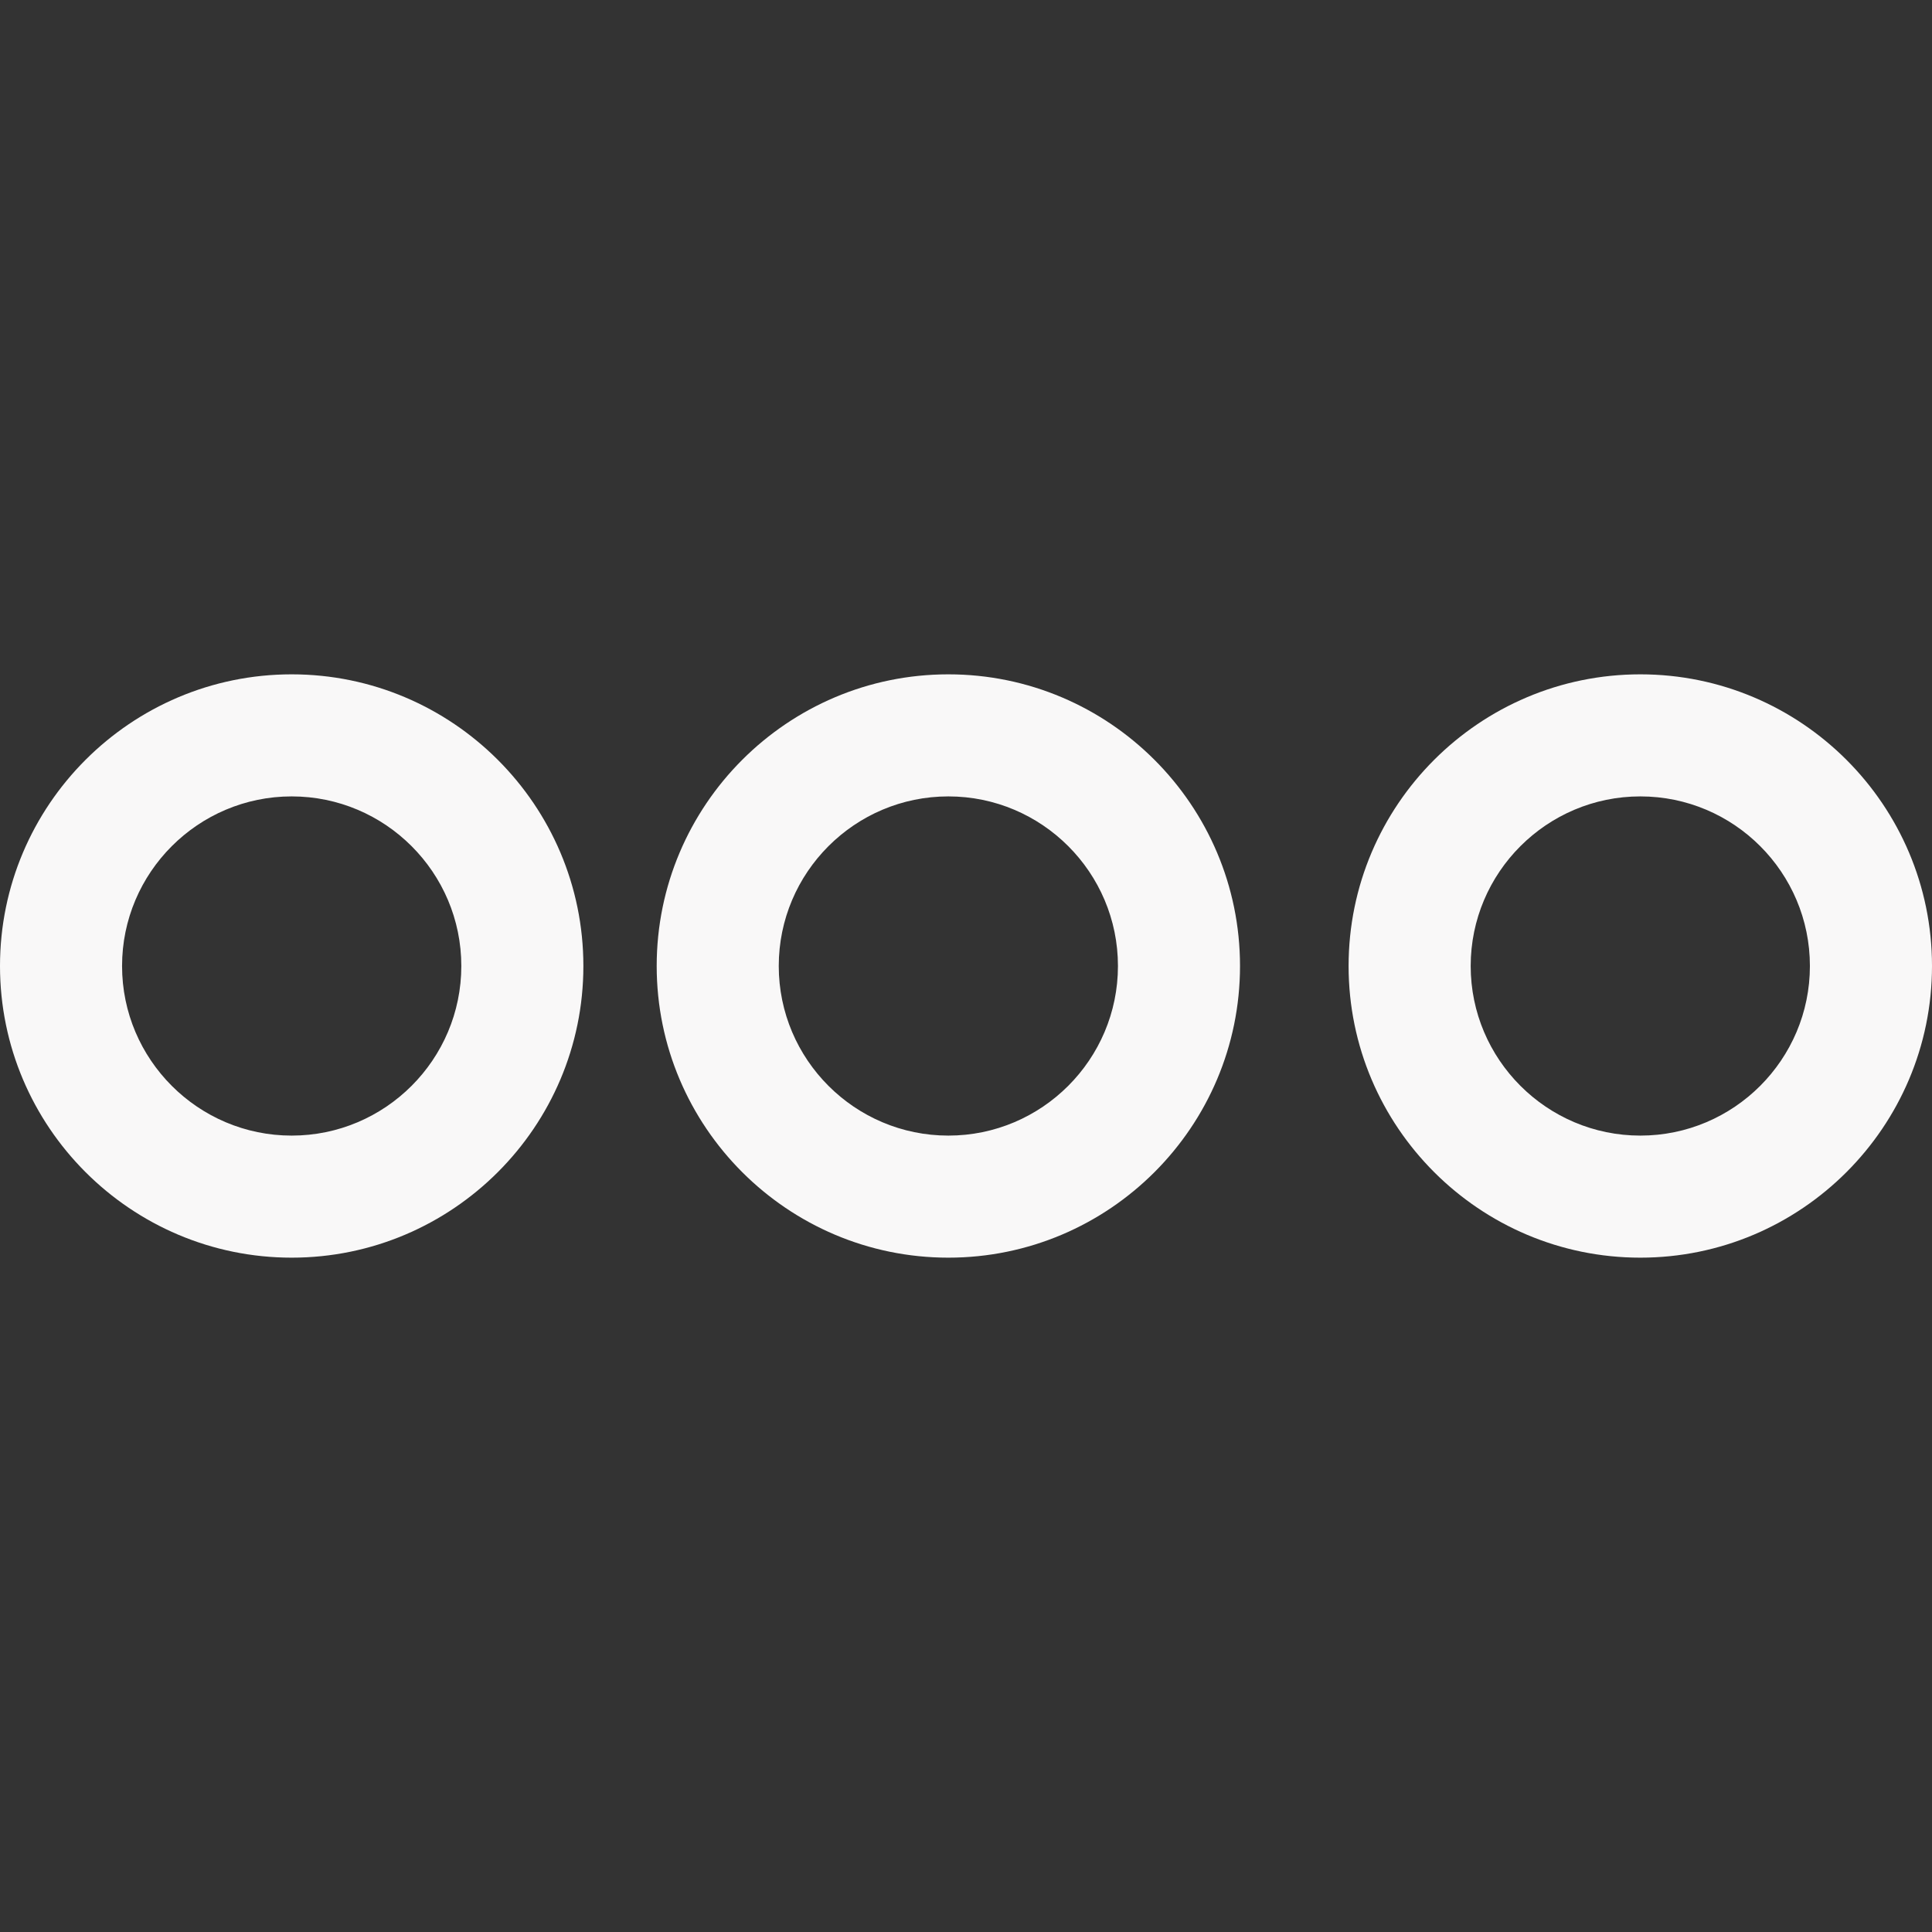 <?xml version="1.0" encoding="iso-8859-1"?>
<!-- Generator: Adobe Illustrator 16.0.0, SVG Export Plug-In . SVG Version: 6.00 Build 0)  -->
<!DOCTYPE svg PUBLIC "-//W3C//DTD SVG 1.1//EN" "http://www.w3.org/Graphics/SVG/1.1/DTD/svg11.dtd">
<svg xmlns="http://www.w3.org/2000/svg" xmlns:xlink="http://www.w3.org/1999/xlink" version="1.1" id="Capa_1" x="0px" y="0px" width="512px" height="512px" viewBox="0 0 71.05 71.05" style="enable-background:new 0 0 71.05 71.05;" xml:space="preserve">
<rect x="0" y="0" width="71.05" height="71.05" fill="#333333" stroke="none"/>
<g>
	<g>
		<g>
			<path d="M10.727,46.251C4.812,46.251,0,41.439,0,35.525c0-5.915,4.812-10.726,10.727-10.726c5.914,0,10.727,4.812,10.727,10.726     C21.454,41.439,16.641,46.251,10.727,46.251z M10.727,29.288c-3.439,0-6.238,2.798-6.238,6.237s2.799,6.237,6.238,6.237     s6.238-2.798,6.238-6.237S14.166,29.288,10.727,29.288z" fill="#F9F8F8"/>
		</g>
		<g>
			<path d="M34.876,46.251c-5.915,0-10.726-4.812-10.726-10.726c0-5.915,4.811-10.726,10.726-10.726s10.726,4.812,10.726,10.726     C45.602,41.439,40.791,46.251,34.876,46.251z M34.876,29.288c-3.439,0-6.237,2.798-6.237,6.237s2.798,6.237,6.237,6.237     c3.438,0,6.237-2.798,6.237-6.237C41.114,32.086,38.316,29.288,34.876,29.288z" fill="#F9F8F8"/>
		</g>
		<g>
			<path d="M60.324,46.251c-5.914,0-10.729-4.812-10.729-10.726c0-5.915,4.813-10.726,10.729-10.726S71.05,29.611,71.05,35.525     C71.049,41.439,66.239,46.251,60.324,46.251z M60.324,29.288c-3.438,0-6.239,2.798-6.239,6.237s2.802,6.237,6.239,6.237     c3.439,0,6.236-2.798,6.236-6.237S63.764,29.288,60.324,29.288z" fill="#F9F8F8"/>
		</g>
	</g>
</g>
<g>
</g>
<g>
</g>
<g>
</g>
<g>
</g>
<g>
</g>
<g>
</g>
<g>
</g>
<g>
</g>
<g>
</g>
<g>
</g>
<g>
</g>
<g>
</g>
<g>
</g>
<g>
</g>
<g>
</g>
</svg>
